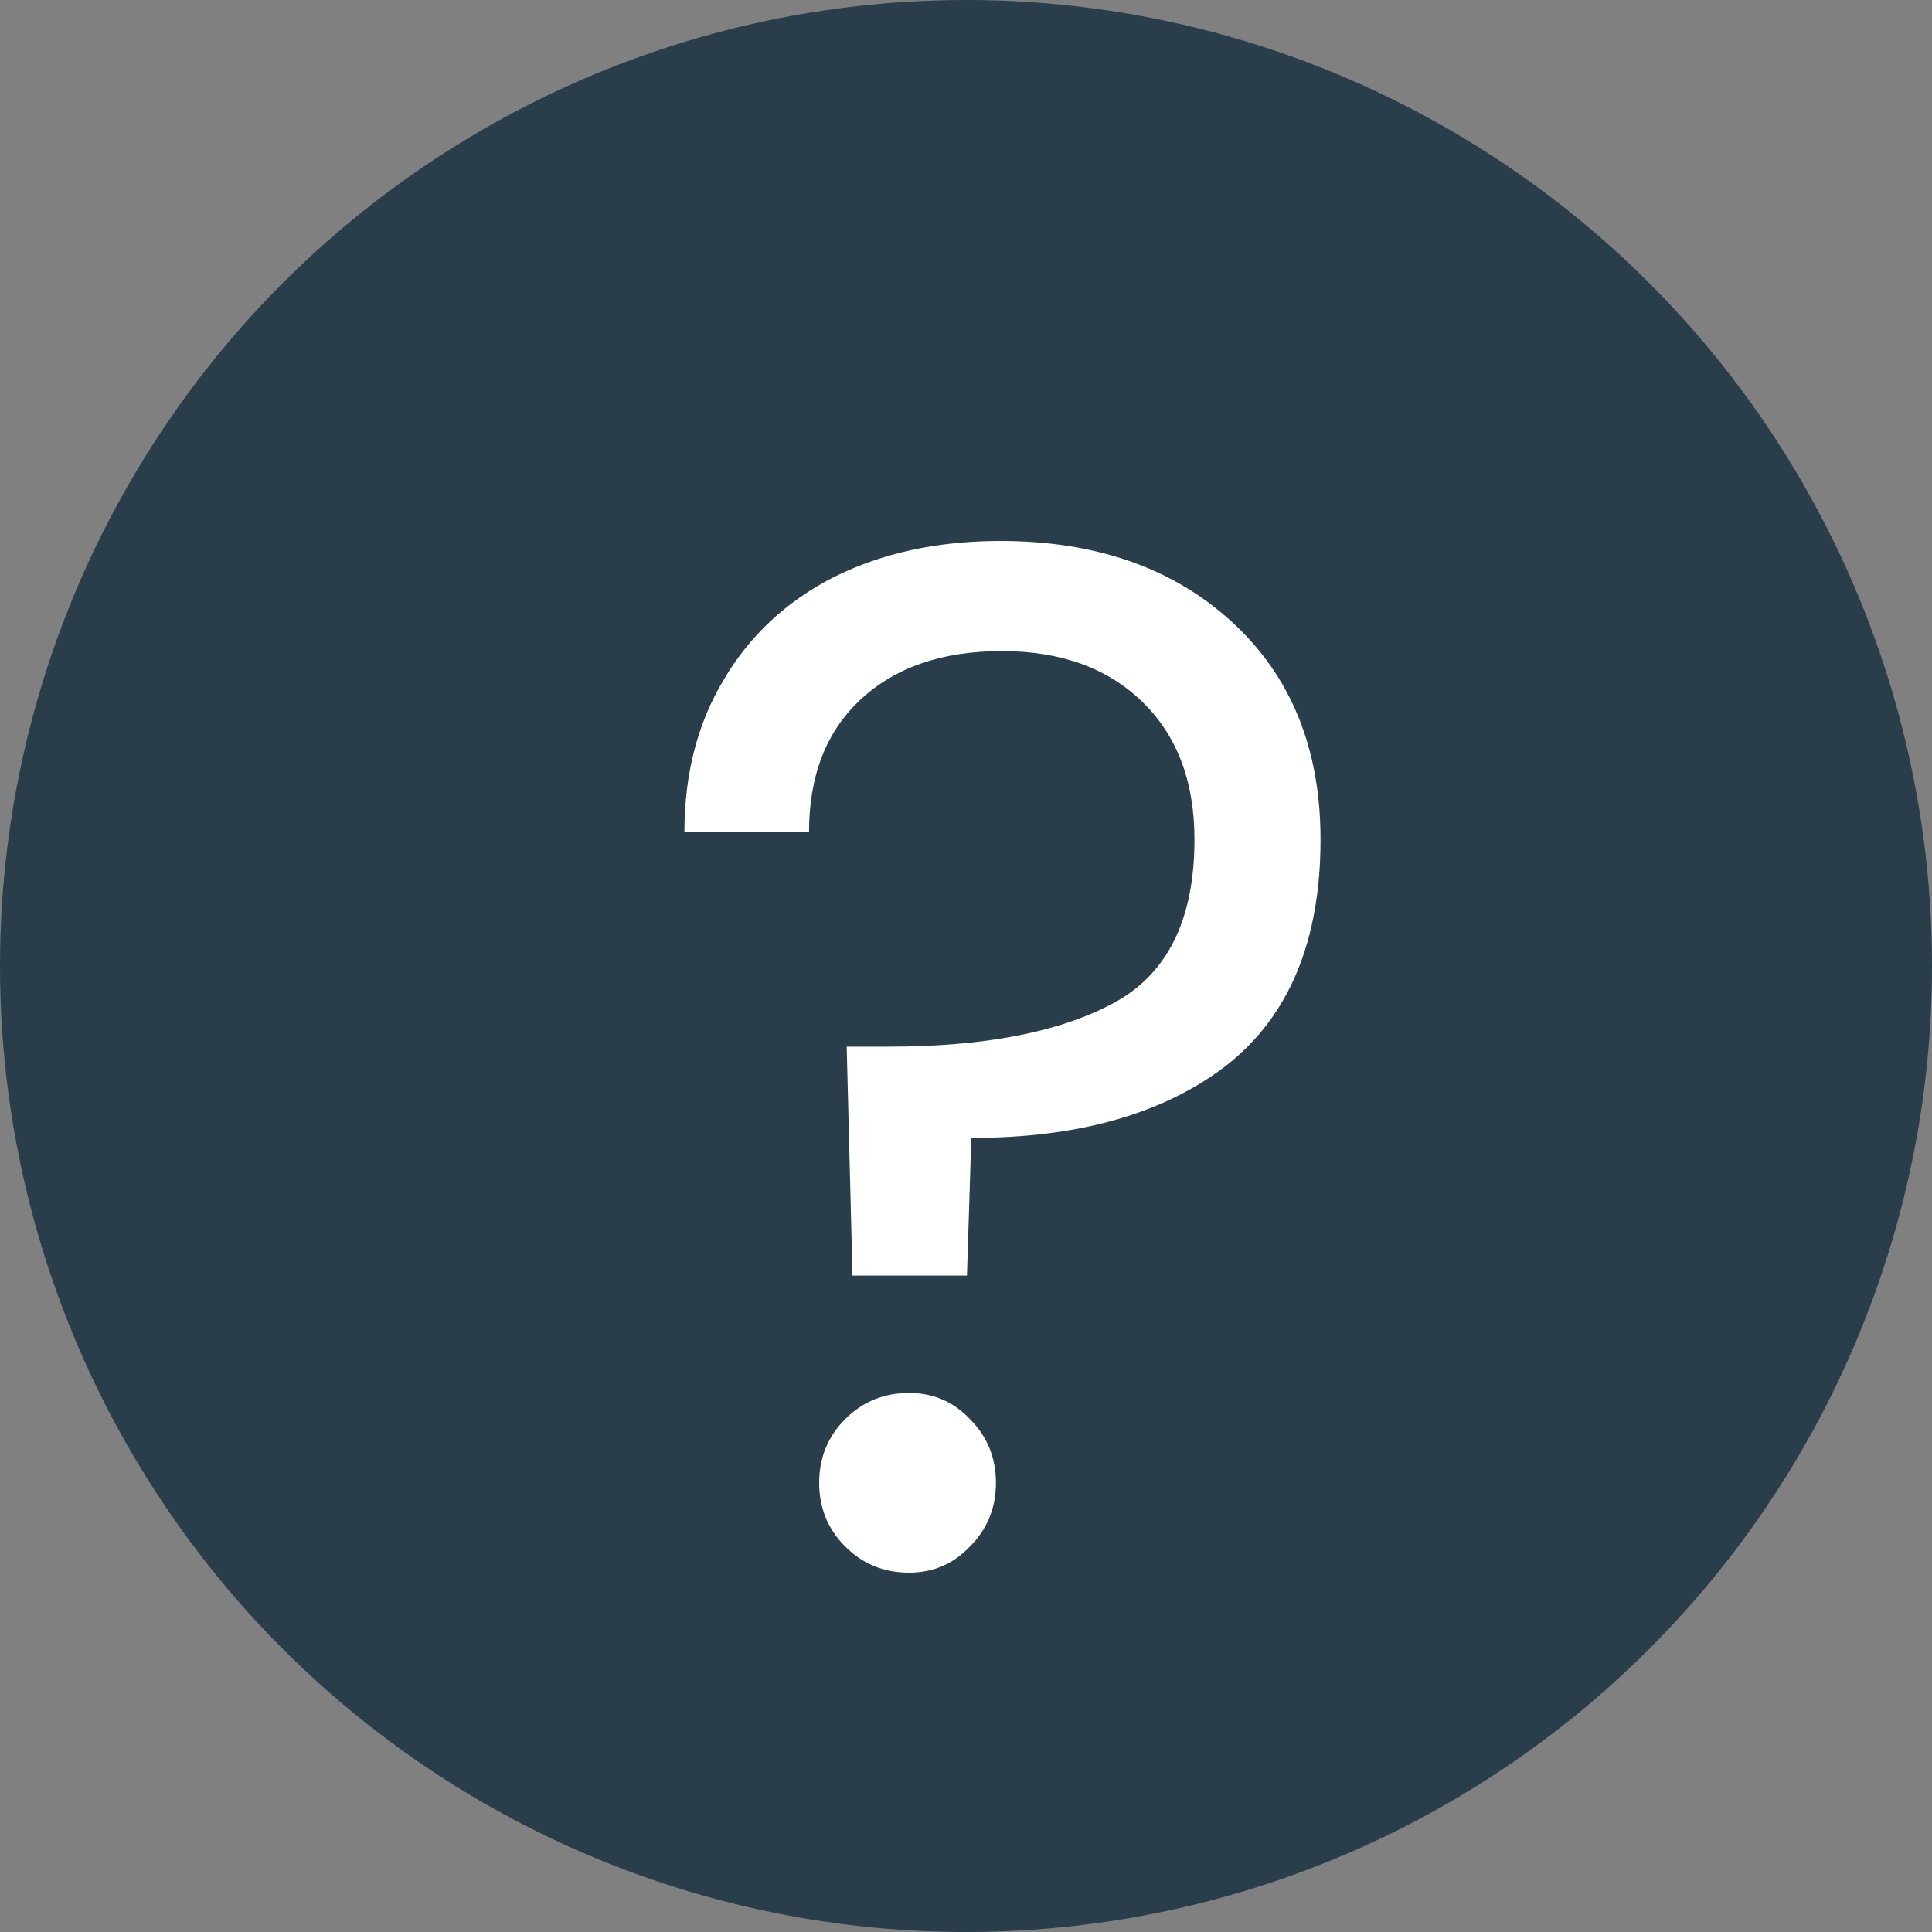 <svg width="12" height="12" viewBox="0 0 12 12" fill="none" xmlns="http://www.w3.org/2000/svg">
<rect x="0" y="0" width="12" height="12" fill="#808080" stroke="none"/>
<circle cx="6" cy="6" r="6" fill="#293D4A"/>
<path d="M6.213 3.36C6.807 3.36 7.287 3.528 7.653 3.864C8.019 4.2 8.202 4.65 8.202 5.214C8.202 5.844 8.007 6.312 7.617 6.618C7.227 6.918 6.699 7.068 6.033 7.068L6.006 7.923H5.295L5.259 6.501H5.52C6.114 6.501 6.579 6.411 6.915 6.231C7.251 6.051 7.419 5.712 7.419 5.214C7.419 4.854 7.311 4.569 7.095 4.359C6.879 4.149 6.588 4.044 6.222 4.044C5.85 4.044 5.556 4.146 5.34 4.35C5.13 4.548 5.025 4.821 5.025 5.169H4.251C4.251 4.809 4.332 4.494 4.494 4.224C4.656 3.948 4.884 3.735 5.178 3.585C5.478 3.435 5.823 3.36 6.213 3.36ZM5.646 9.768C5.49 9.768 5.358 9.714 5.25 9.606C5.142 9.498 5.088 9.366 5.088 9.21C5.088 9.054 5.142 8.922 5.25 8.814C5.358 8.706 5.49 8.652 5.646 8.652C5.796 8.652 5.922 8.706 6.024 8.814C6.132 8.922 6.186 9.054 6.186 9.21C6.186 9.366 6.132 9.498 6.024 9.606C5.922 9.714 5.796 9.768 5.646 9.768Z" fill="white"/>
</svg>
